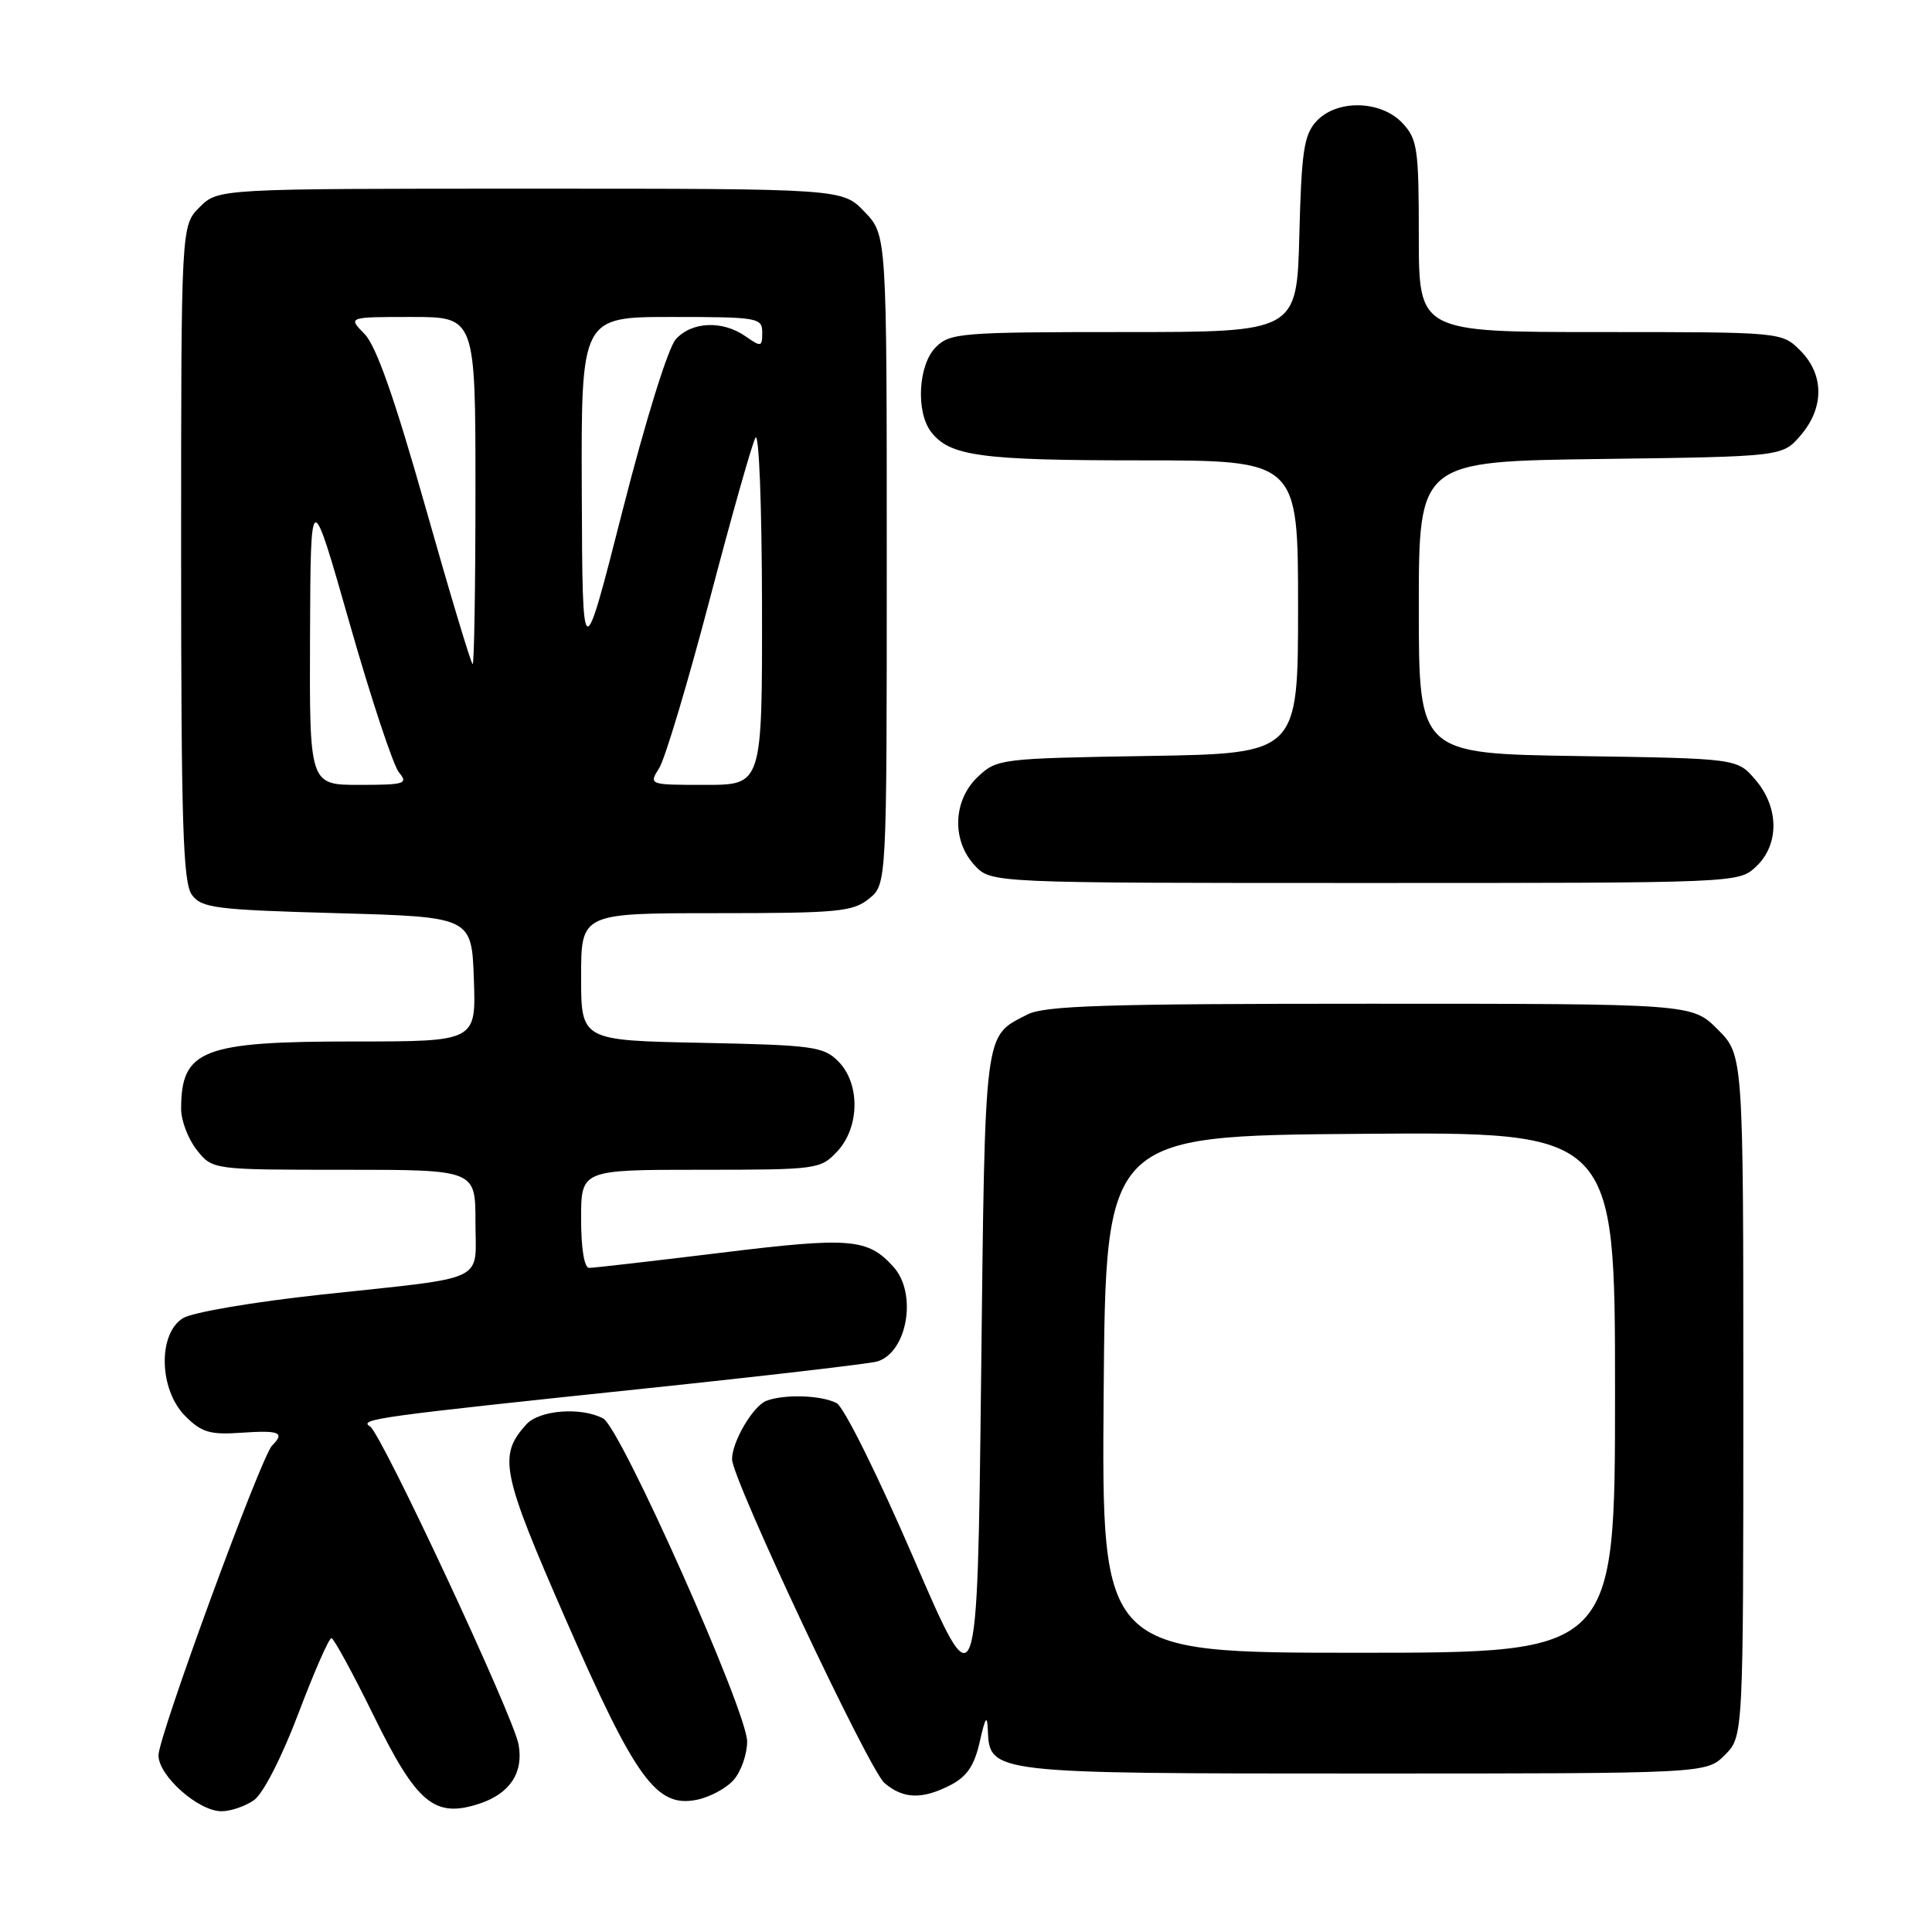 <?xml version="1.0" encoding="UTF-8" standalone="no"?>
<!DOCTYPE svg PUBLIC "-//W3C//DTD SVG 1.1//EN" "http://www.w3.org/Graphics/SVG/1.1/DTD/svg11.dtd" >
<svg xmlns="http://www.w3.org/2000/svg" xmlns:xlink="http://www.w3.org/1999/xlink" version="1.1" viewBox="0 0 256 256">
 <g >
 <path fill="currentColor"
d=" M 33.64 238.54 C 34.86 237.69 37.33 232.87 39.54 227.04 C 41.63 221.52 43.60 217.03 43.92 217.06 C 44.24 217.10 46.75 221.71 49.50 227.31 C 55.24 239.01 57.58 240.95 63.54 238.99 C 67.57 237.66 69.40 234.88 68.71 231.14 C 68.03 227.39 50.54 189.95 49.04 189.02 C 47.47 188.05 49.78 187.73 85.50 183.98 C 101.45 182.31 115.29 180.69 116.25 180.40 C 120.23 179.18 121.57 171.40 118.40 167.88 C 114.98 164.08 112.71 163.89 95.51 166.00 C 86.51 167.10 78.67 168.00 78.07 168.00 C 77.42 168.00 77.00 165.47 77.00 161.50 C 77.00 155.00 77.00 155.00 92.83 155.00 C 108.28 155.00 108.71 154.94 110.93 152.58 C 113.93 149.38 114.00 143.56 111.07 140.63 C 109.12 138.67 107.71 138.48 92.97 138.18 C 77.00 137.86 77.00 137.86 77.00 129.43 C 77.00 121.00 77.00 121.00 94.89 121.00 C 111.01 121.00 113.01 120.81 115.14 119.09 C 117.50 117.18 117.50 117.18 117.50 74.15 C 117.50 31.13 117.50 31.13 114.56 28.07 C 111.63 25.00 111.63 25.00 70.27 25.00 C 28.91 25.00 28.91 25.00 26.45 27.45 C 24.00 29.91 24.00 29.91 24.00 73.26 C 24.00 109.09 24.25 116.95 25.42 118.56 C 26.70 120.32 28.49 120.55 44.67 121.00 C 62.50 121.50 62.50 121.50 62.79 129.75 C 63.08 138.00 63.08 138.00 46.99 138.00 C 26.78 138.00 24.00 139.08 24.00 146.95 C 24.00 148.48 24.93 150.92 26.07 152.37 C 28.15 155.00 28.15 155.00 45.57 155.00 C 63.00 155.00 63.00 155.00 63.00 161.89 C 63.00 170.07 64.99 169.13 42.50 171.55 C 33.63 172.51 25.50 173.89 24.25 174.66 C 20.89 176.73 21.06 184.15 24.55 187.64 C 26.72 189.81 27.82 190.14 32.05 189.84 C 37.04 189.50 37.79 189.81 36.05 191.55 C 34.59 193.02 21.00 230.07 21.00 232.59 C 21.00 235.31 26.29 240.00 29.35 240.00 C 30.56 240.00 32.50 239.34 33.64 238.54 Z  M 97.25 235.81 C 98.21 234.69 99.00 232.42 99.00 230.76 C 99.00 226.78 82.25 189.21 79.93 187.96 C 77.02 186.40 71.46 186.83 69.73 188.75 C 65.99 192.90 66.43 195.07 75.02 214.71 C 84.25 235.81 86.99 239.56 92.33 238.48 C 94.08 238.13 96.29 236.93 97.25 235.81 Z  M 125.99 236.51 C 128.14 235.39 129.12 233.93 129.83 230.76 C 130.55 227.54 130.81 227.16 130.89 229.19 C 131.12 235.00 131.10 235.00 180.77 235.00 C 226.09 235.00 226.09 235.00 228.55 232.55 C 231.00 230.09 231.00 230.09 231.00 184.95 C 231.00 139.80 231.00 139.80 227.60 136.40 C 224.20 133.00 224.20 133.00 181.55 133.00 C 146.47 133.00 138.41 133.25 136.13 134.43 C 130.33 137.43 130.54 135.74 130.00 182.67 C 129.50 226.04 129.50 226.04 121.05 206.45 C 116.39 195.65 111.83 186.44 110.87 185.93 C 108.88 184.87 103.94 184.70 101.54 185.62 C 99.78 186.30 97.00 191.03 97.00 193.35 C 97.00 195.97 115.12 234.46 117.19 236.25 C 119.68 238.39 122.20 238.47 125.99 236.51 Z  M 232.69 114.83 C 235.79 111.91 235.75 106.98 232.59 103.31 C 230.18 100.50 230.18 100.50 209.09 100.18 C 188.00 99.86 188.00 99.86 188.00 80.49 C 188.00 61.13 188.00 61.13 212.09 60.82 C 236.18 60.50 236.18 60.50 238.59 57.69 C 241.74 54.03 241.72 49.63 238.55 46.45 C 236.09 44.00 236.09 44.00 212.05 44.00 C 188.00 44.00 188.00 44.00 188.00 31.31 C 188.00 19.67 187.82 18.44 185.83 16.31 C 182.95 13.25 177.08 13.15 174.40 16.10 C 172.78 17.89 172.45 20.11 172.17 31.10 C 171.84 44.00 171.84 44.00 148.92 44.00 C 127.33 44.00 125.88 44.12 124.00 46.00 C 121.68 48.32 121.33 54.54 123.36 57.21 C 125.82 60.44 129.92 61.00 151.07 61.00 C 172.00 61.00 172.00 61.00 172.00 80.42 C 172.00 99.85 172.00 99.85 152.08 100.17 C 132.58 100.49 132.10 100.55 129.58 102.92 C 126.26 106.04 126.08 111.39 129.17 114.69 C 131.35 117.00 131.35 117.00 180.86 117.00 C 230.32 117.00 230.37 117.00 232.69 114.83 Z  M 41.08 84.25 C 41.16 64.50 41.16 64.50 46.33 82.61 C 49.17 92.58 52.12 101.46 52.87 102.36 C 54.12 103.85 53.65 104.00 47.62 104.00 C 41.00 104.00 41.00 104.00 41.08 84.25 Z  M 87.36 101.75 C 88.13 100.51 91.13 90.50 94.02 79.50 C 96.91 68.50 99.64 58.83 100.10 58.00 C 100.57 57.16 100.95 66.99 100.97 80.25 C 101.00 104.00 101.00 104.00 93.48 104.00 C 85.95 104.00 85.95 104.00 87.36 101.75 Z  M 56.39 67.25 C 52.28 52.75 49.85 45.82 48.30 44.25 C 46.09 42.00 46.09 42.00 54.55 42.00 C 63.00 42.00 63.00 42.00 63.00 65.00 C 63.00 77.65 62.83 88.00 62.63 88.00 C 62.43 88.00 59.62 78.66 56.39 67.25 Z  M 77.09 65.25 C 77.00 42.00 77.00 42.00 89.00 42.00 C 100.44 42.00 101.00 42.10 101.00 44.06 C 101.00 45.98 100.86 46.01 98.78 44.56 C 95.74 42.43 91.67 42.60 89.55 44.95 C 88.53 46.07 85.55 55.66 82.48 67.70 C 77.18 88.50 77.18 88.50 77.09 65.25 Z  M 146.24 184.75 C 146.50 150.50 146.50 150.50 180.25 150.24 C 214.00 149.97 214.00 149.97 214.00 184.49 C 214.00 219.00 214.00 219.00 179.99 219.00 C 145.97 219.00 145.97 219.00 146.24 184.75 Z "/>
</g>
</svg>